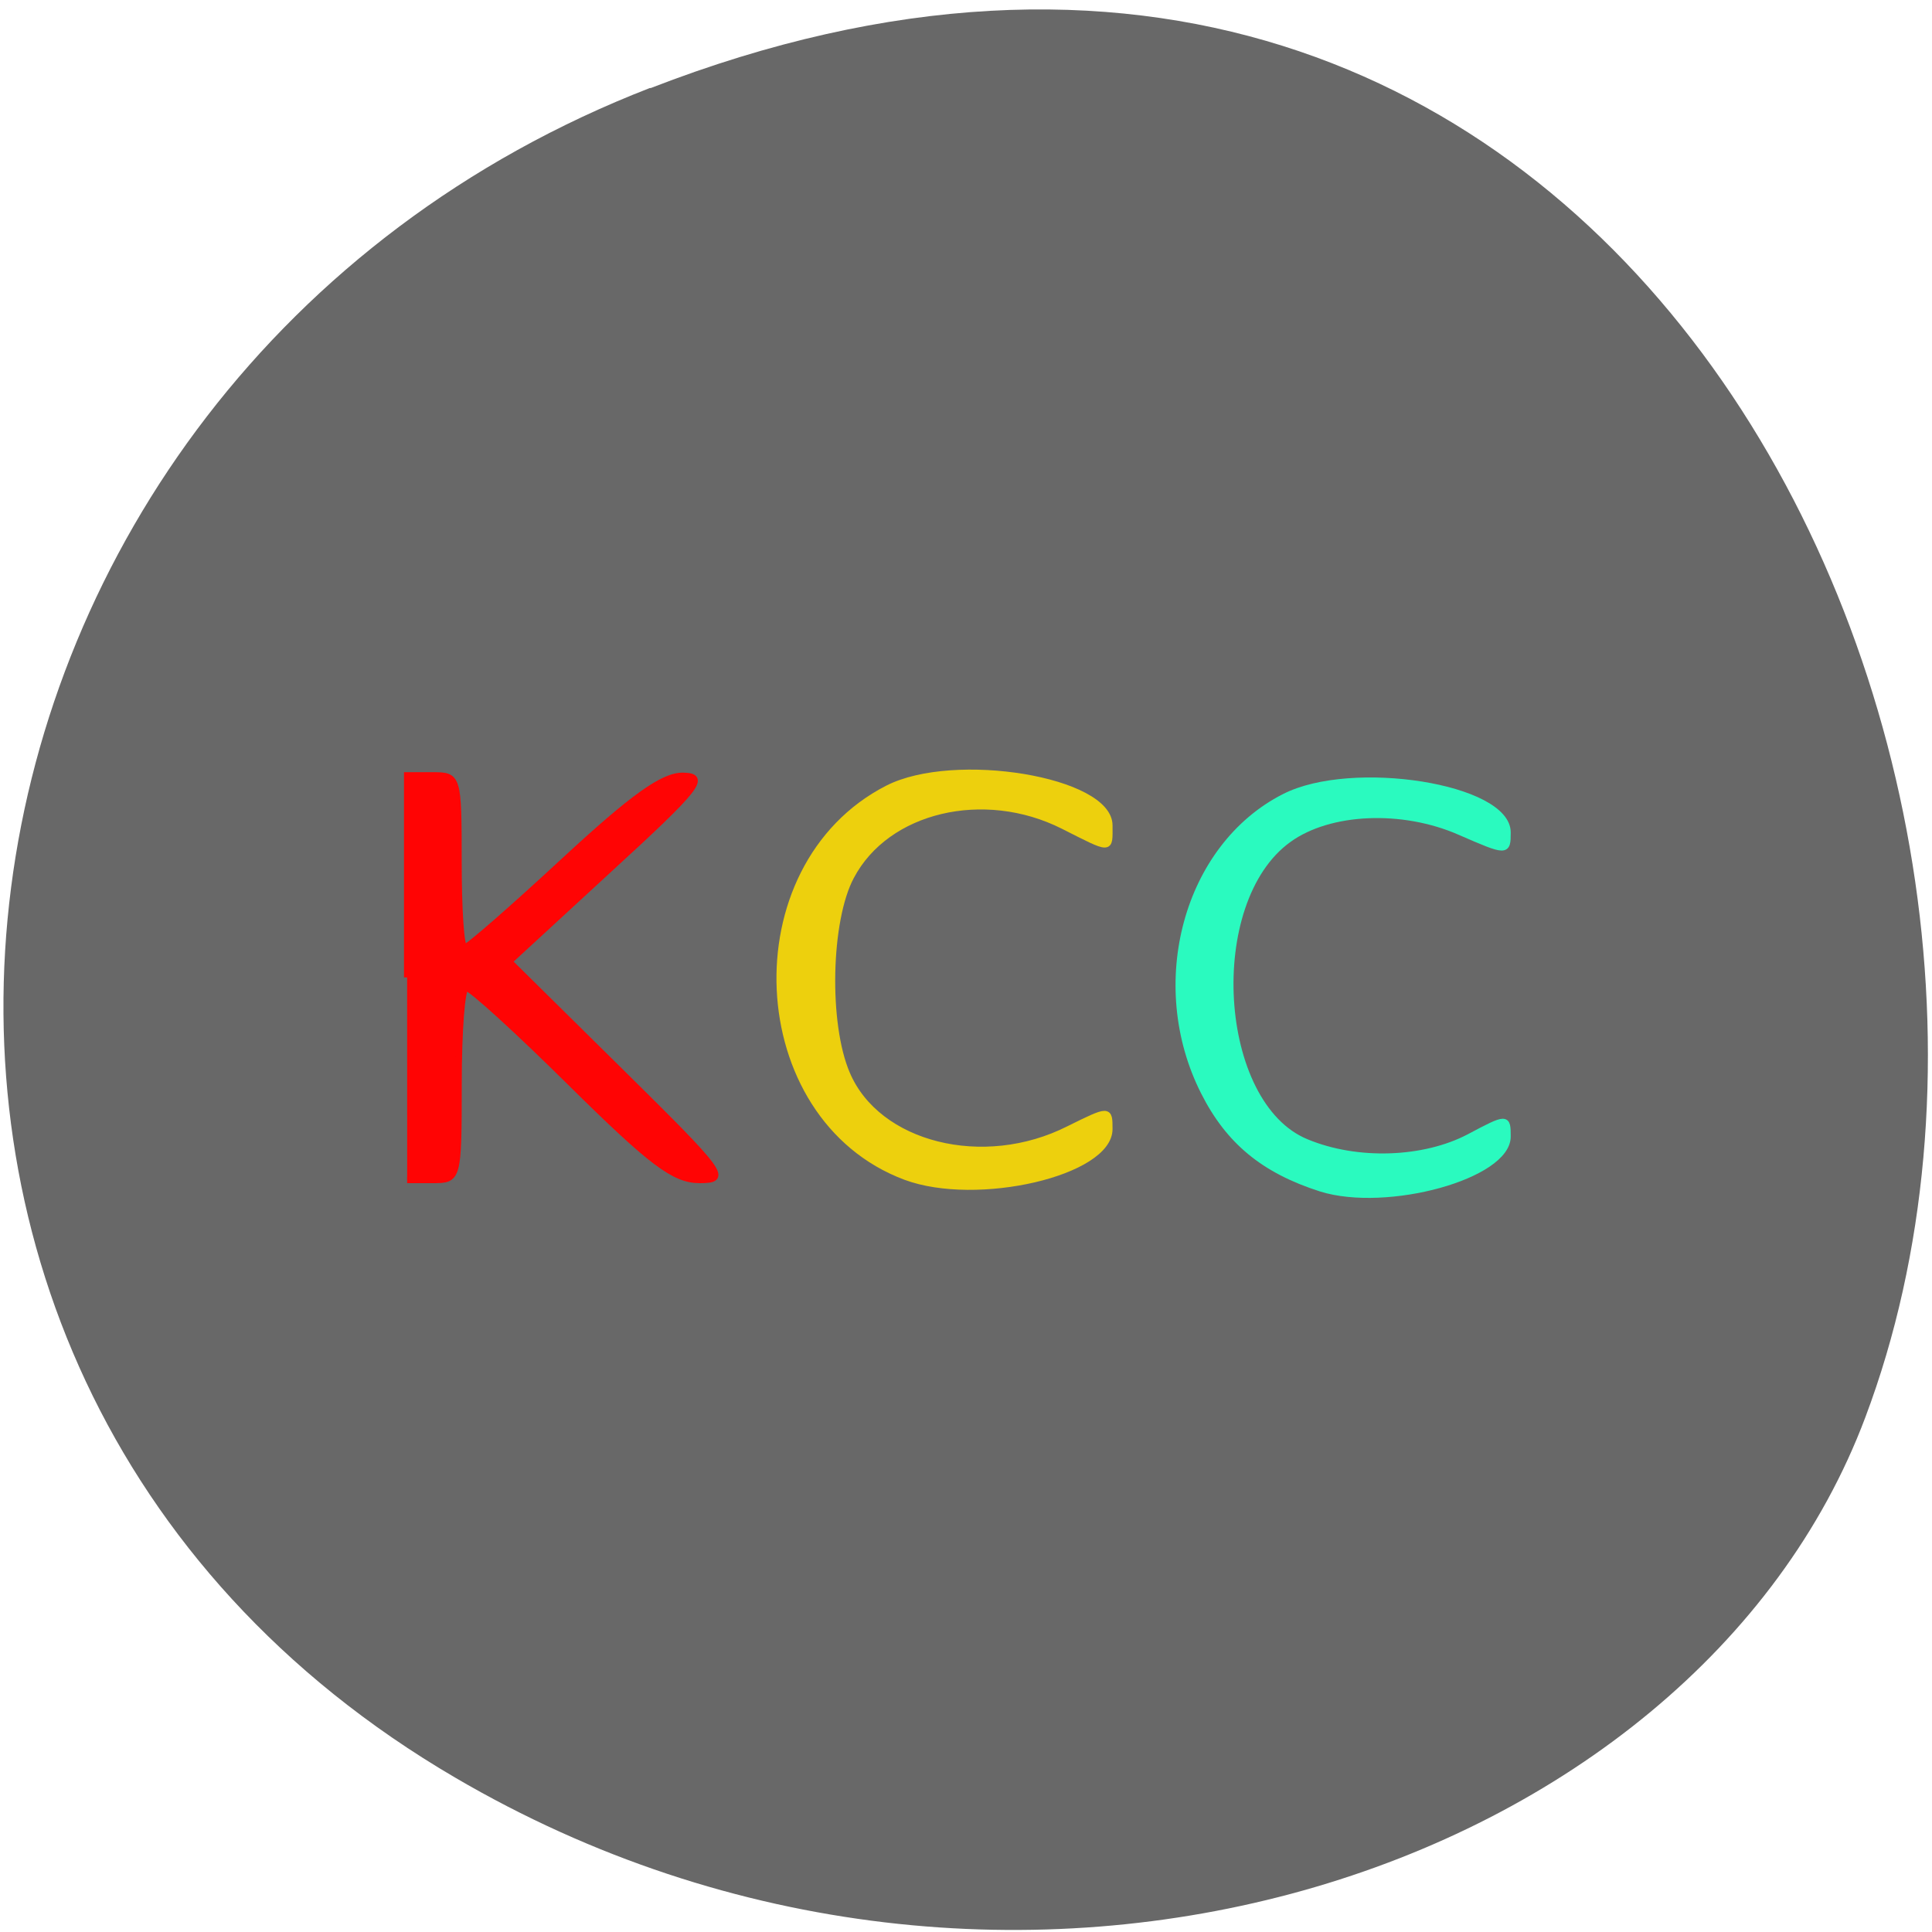 <svg xmlns="http://www.w3.org/2000/svg" viewBox="0 0 16 16"><path d="m 5.387 0.73 c 8 -3.105 12.1 5.598 10.06 11.01 c -1.422 3.781 -7.094 5.668 -11.68 2.98 c -5.785 -3.387 -4.555 -11.598 1.617 -13.992" fill="#686868"/><g stroke-width="0.832" transform="scale(0.062)"><path d="m 54.38 130.56 v -27 h 3.438 c 3.375 0 3.438 0.125 3.438 11.5 c 0 6.313 0.313 11.5 0.813 11.5 c 0.438 0 6.375 -5.188 13.188 -11.5 c 9.25 -8.563 13.313 -11.5 16 -11.438 c 3.188 0.063 2.125 1.5 -9.813 12.438 l -13.438 12.375 l 14.75 14.563 c 14.06 13.875 14.625 14.625 10.688 14.625 c -3.375 0 -6.438 -2.313 -17.12 -12.875 c -7.125 -7.06 -13.438 -12.813 -14.06 -12.813 c -0.563 0 -1 5.75 -1 12.813 c 0 12.813 -0.063 12.875 -3.438 12.875 h -3.438" fill="#ff0404" stroke="#ff0404"/><path d="m 120.94 157.19 c -21.19 -7.938 -22.75 -41.44 -2.375 -51.875 c 8.938 -4.563 29.625 -1.125 29.625 4.938 c 0 3.375 0.375 3.375 -6.188 0.063 c -10.563 -5.313 -23.563 -2.25 -28.313 6.75 c -3.125 5.813 -3.438 19.688 -0.563 26.375 c 4.063 9.563 18.25 13.13 29.625 7.375 c 5.438 -2.688 5.438 -2.688 5.438 0 c 0 5.813 -17.688 9.938 -27.25 6.375" fill="#edd00d" stroke="#edd00d"/><path d="m 176.44 158.75 c -7.625 -2.438 -12.313 -6.313 -15.625 -12.875 c -7.313 -14.438 -2.313 -32.813 10.75 -39.438 c 9.06 -4.625 29.813 -1.313 29.813 4.75 c 0 2.688 -0.063 2.688 -6.375 -0.063 c -7.688 -3.375 -17.438 -2.938 -22.875 1 c -11.5 8.25 -9.875 35.438 2.375 40.44 c 6.75 2.813 15.688 2.5 21.75 -0.688 c 5.063 -2.688 5.125 -2.688 5.125 -0.063 c 0 5.25 -16.12 9.688 -24.938 6.938" fill="#2afabf" stroke="#2afabf"/></g></svg>